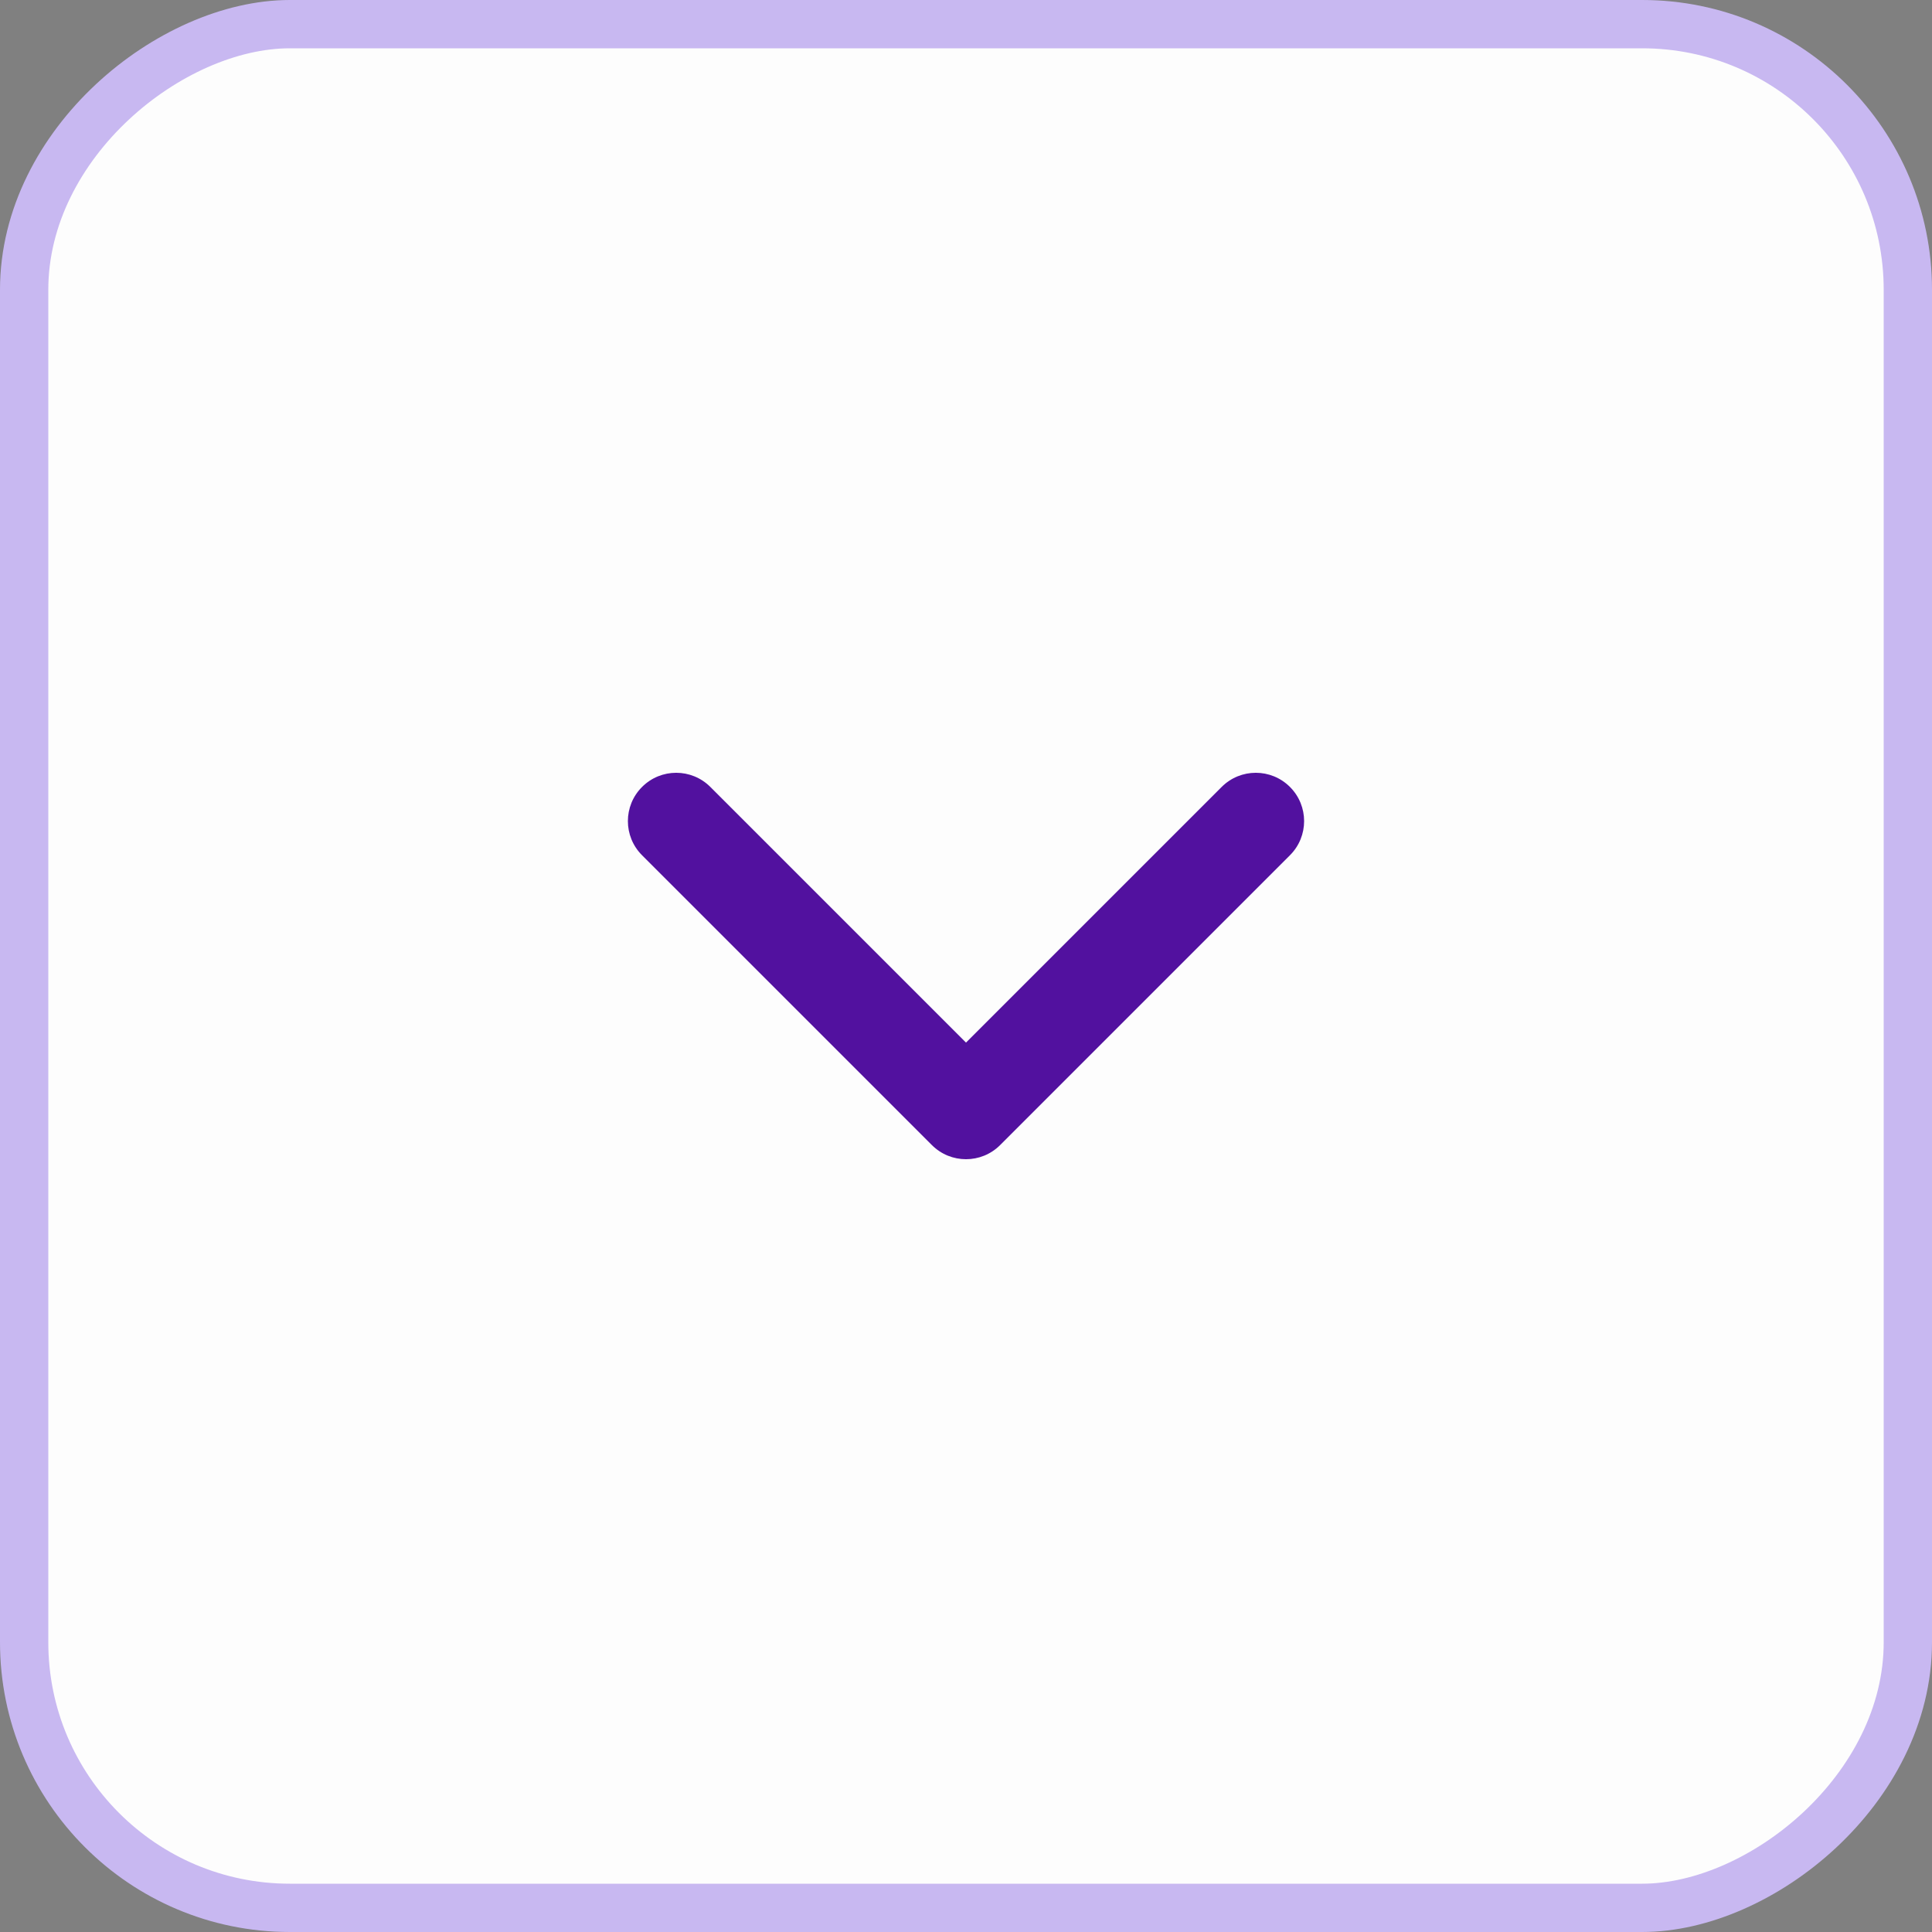 <svg width="40" height="40" viewBox="0 0 40 40" fill="none" xmlns="http://www.w3.org/2000/svg">
<rect x="0" y="0" width="40" height="40" fill="#808080" stroke="none"/>
<rect x="39.5" y="0.5" width="39" height="39" rx="5.5" transform="rotate(90 39.5 0.5)" fill="#FDFDFD"/>
<rect x="39.5" y="0.5" width="39" height="39" rx="5.5" transform="rotate(90 39.5 0.5)" stroke="#C8B8F1"/>
<path d="M26.707 17.707C27.098 17.317 27.098 16.683 26.707 16.293C26.317 15.902 25.683 15.902 25.293 16.293L20 21.586L14.707 16.293C14.317 15.902 13.683 15.902 13.293 16.293C12.902 16.683 12.902 17.317 13.293 17.707L19.293 23.707C19.683 24.098 20.317 24.098 20.707 23.707L26.707 17.707Z" fill="#52119F"/>
</svg>
